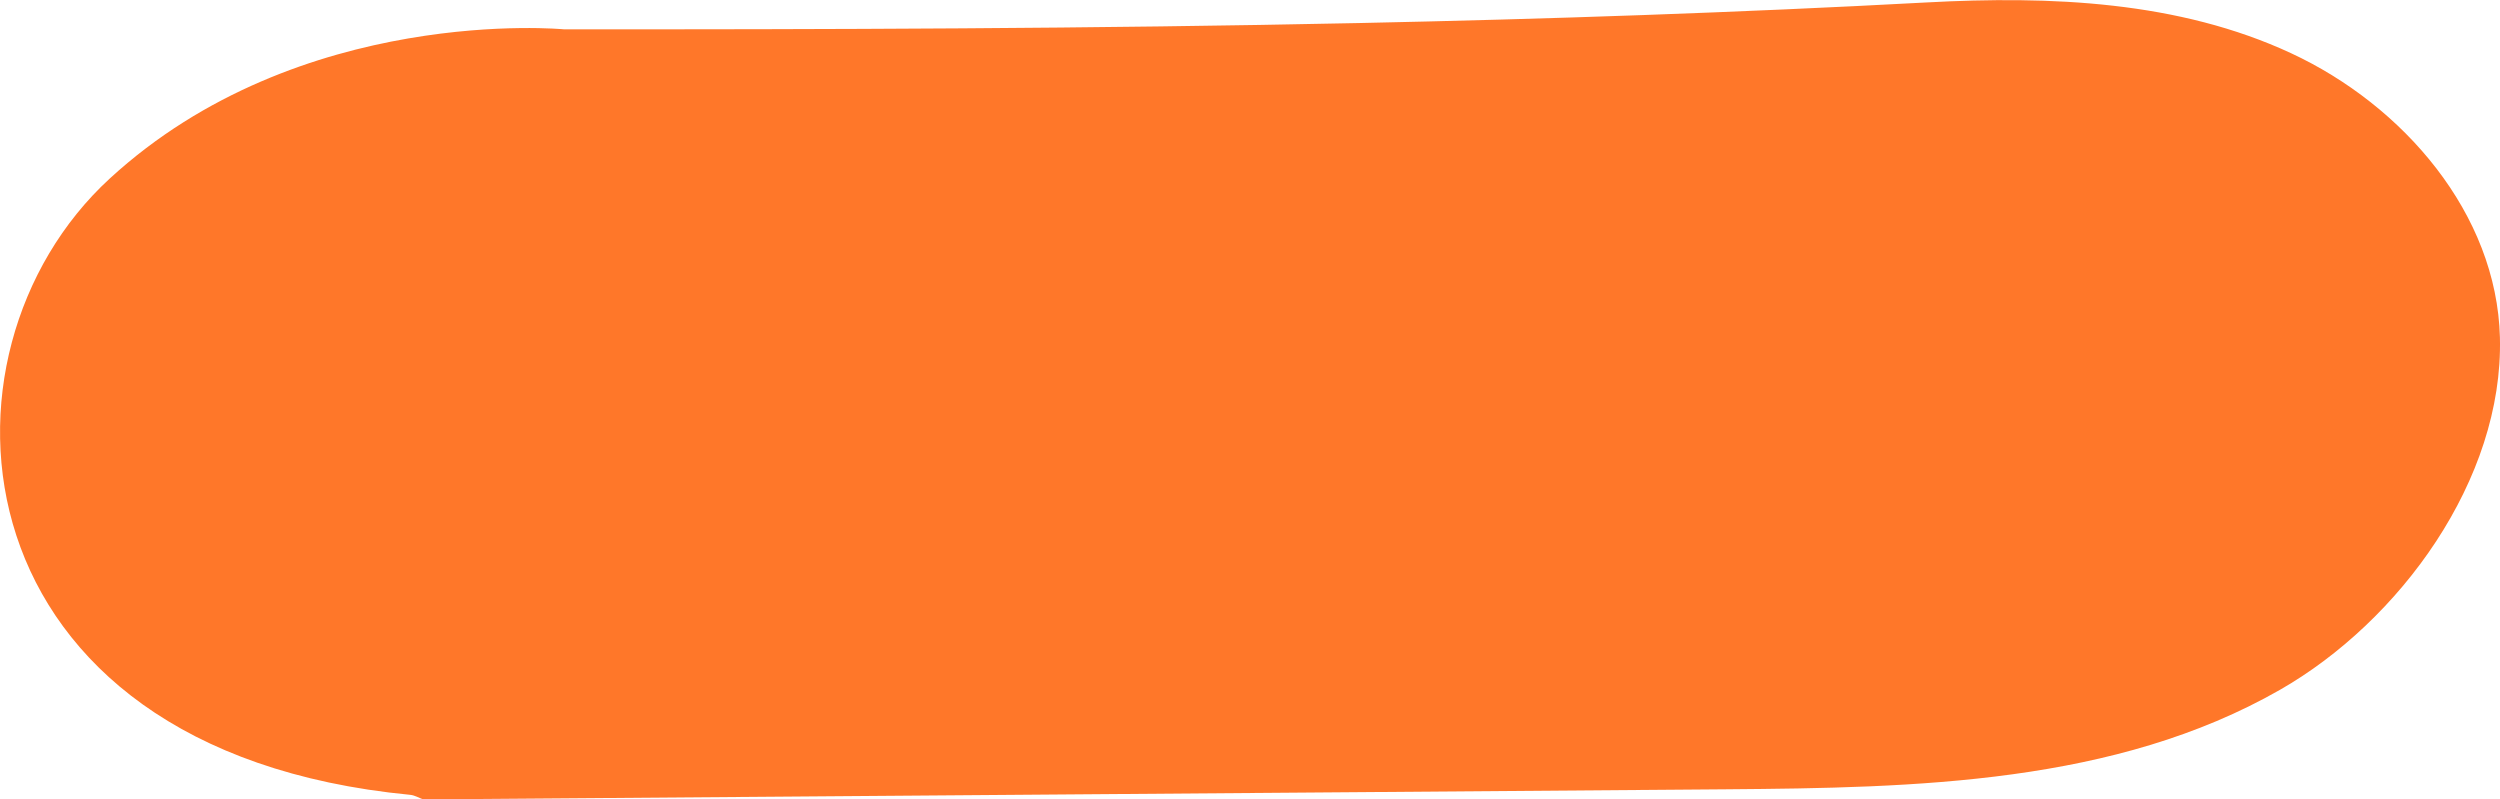 <?xml version="1.0" encoding="utf-8"?>
<!-- Generator: Adobe Illustrator 24.1.2, SVG Export Plug-In . SVG Version: 6.00 Build 0)  -->
<svg version="1.1" id="Слой_1" xmlns="http://www.w3.org/2000/svg" xmlns:xlink="http://www.w3.org/1999/xlink" x="0px" y="0px"
	 viewBox="0 0 298.4 95.42" style="enable-background:new 0 0 298.4 95.42;" xml:space="preserve">
<style type="text/css">
	.st0{fill:#FF7729;}
</style>
<path class="st0" d="M48.95,94.87c0.56,0.05,1.06,0.37,1.58,0.55l155.54-1.21c22.63-0.18,46.41-0.64,66.06-11.87
	c14.28-8.16,26.69-25.09,26.26-42.06c-0.38-14.78-11.52-27.7-24.93-33.93s-28.72-6.86-43.49-6.06c-22.64,1.22-45.08,1.98-67.75,2.46
	C130.6,3.42,98.96,3.52,67.32,3.5c0,0-31.54-3.03-54.23,17.82S-5.86,89.58,48.95,94.87z"/>
</svg>
